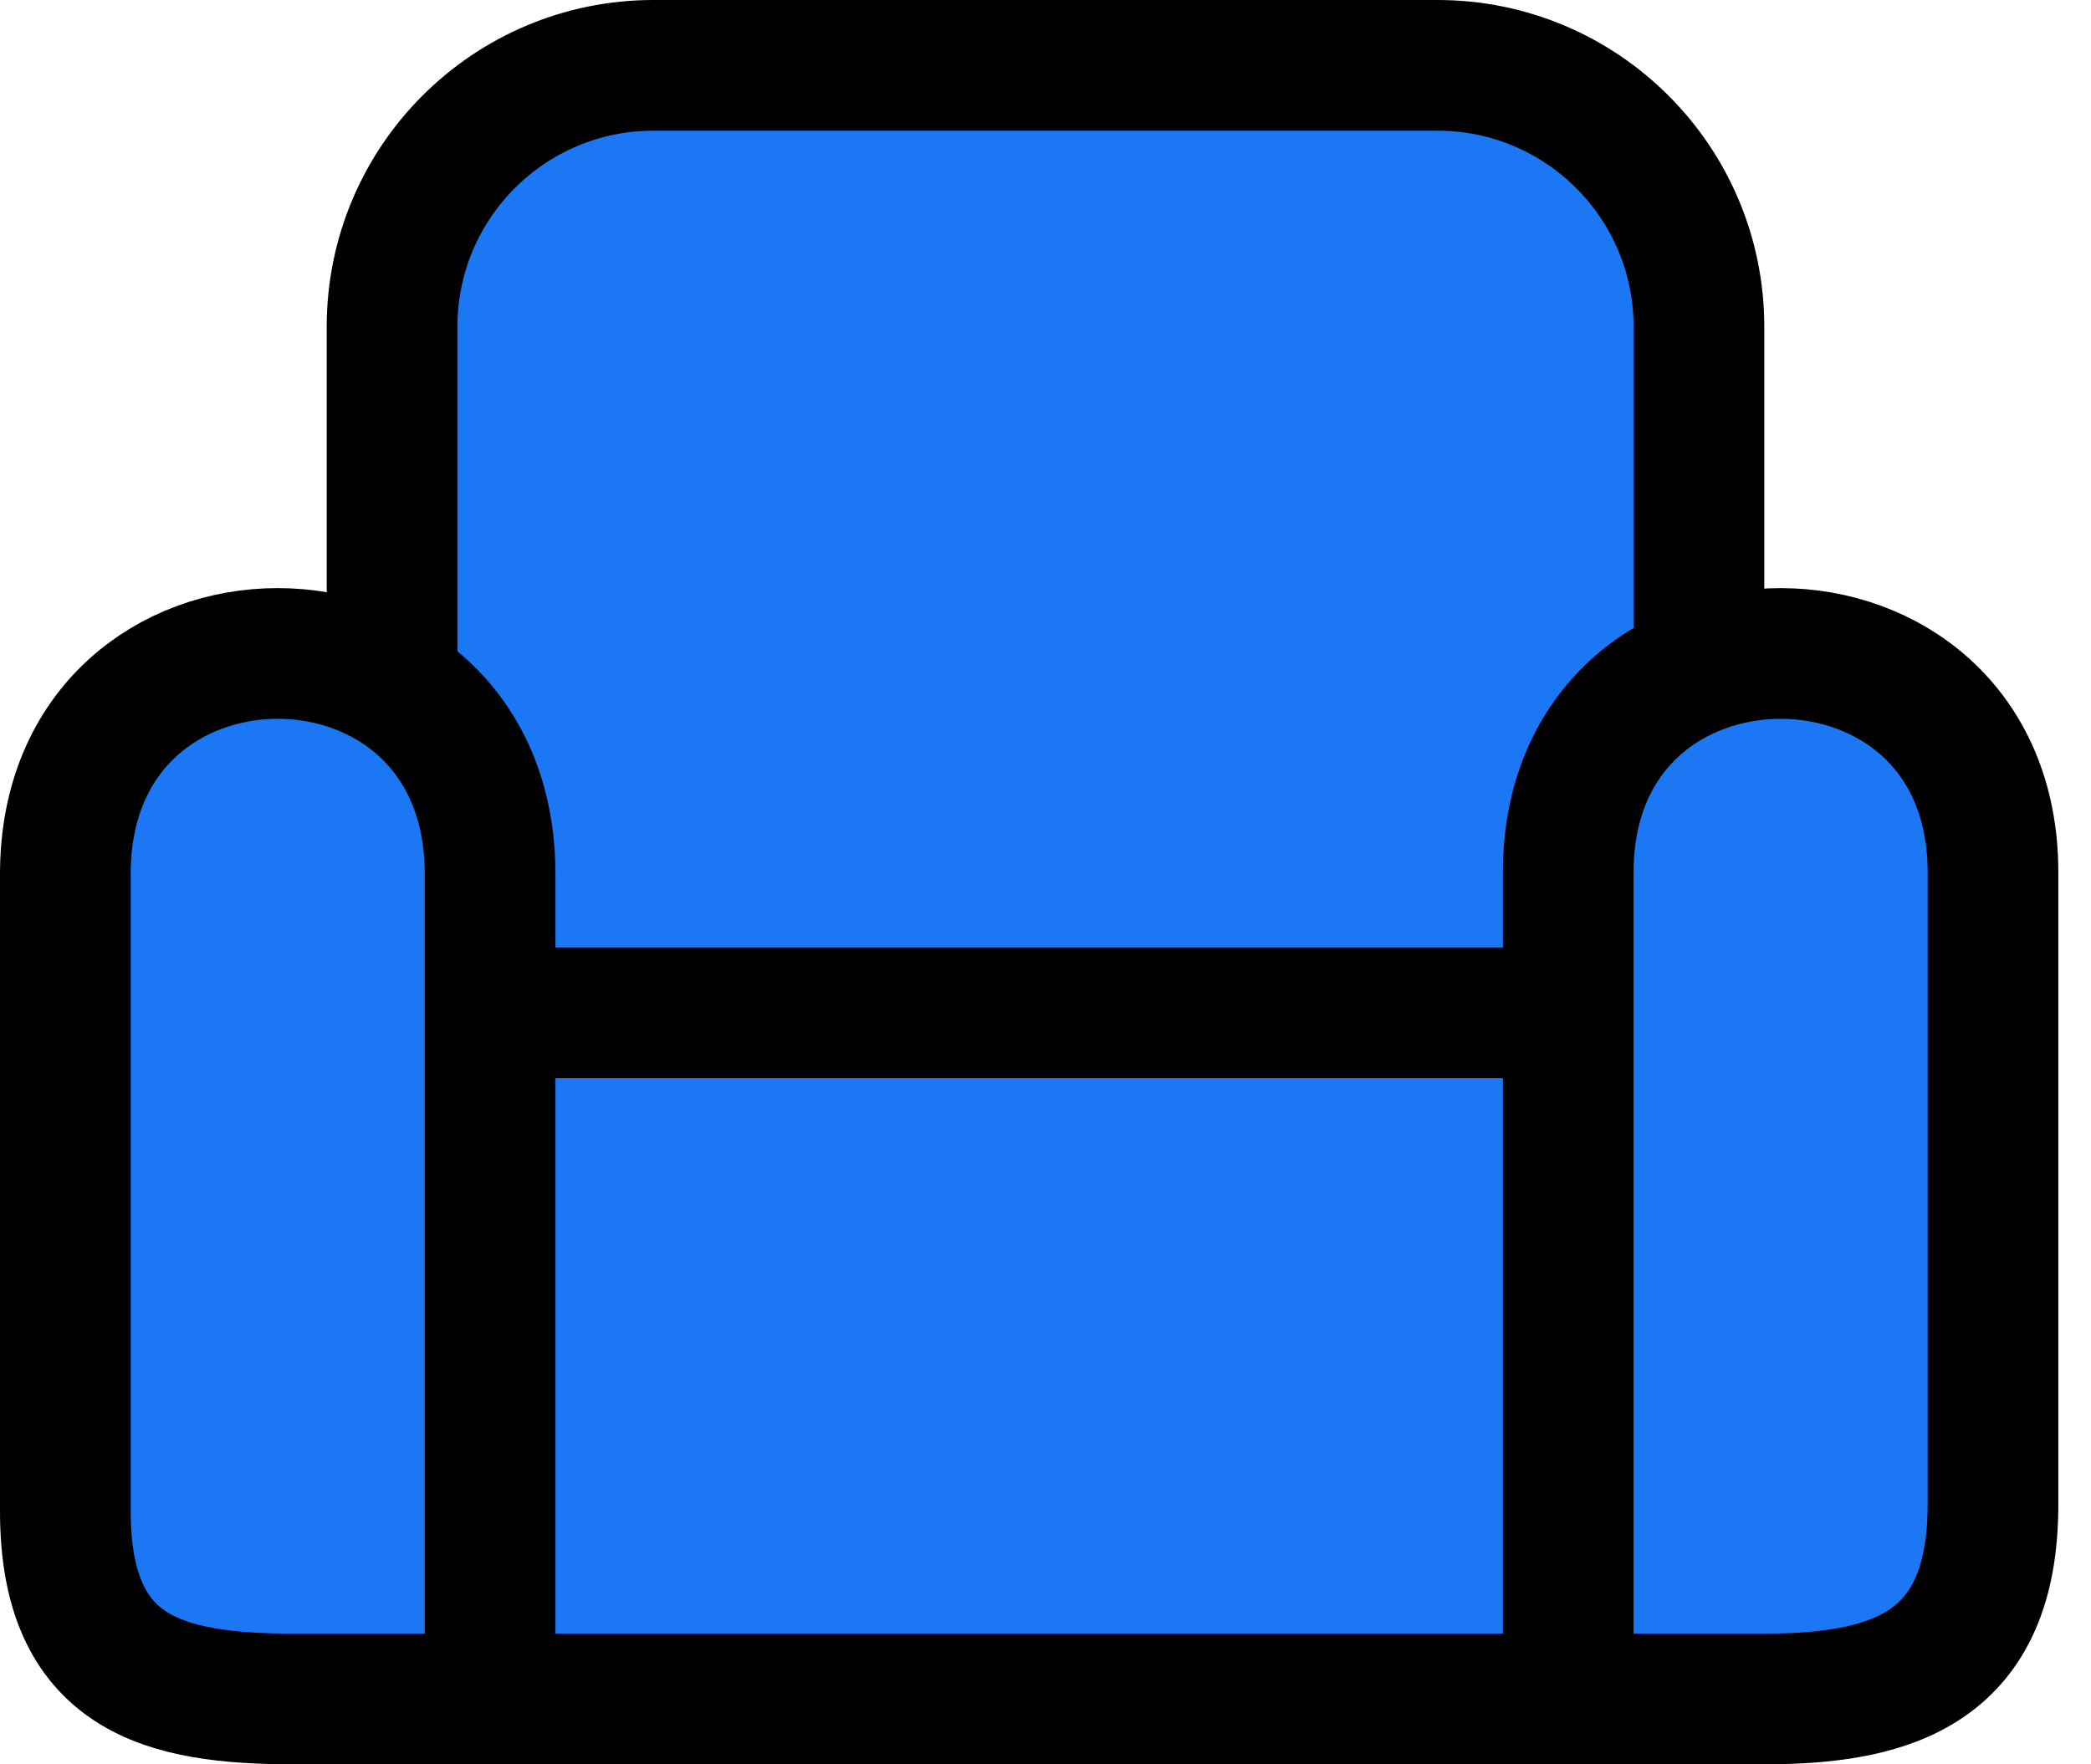 <svg width="32" height="27" viewBox="0 0 32 27" fill="#1b77f3" xmlns="http://www.w3.org/2000/svg">
<path d="M10 1H22C24.209 1 26 2.791 26 5V26H6V5C6 2.791 7.791 1 10 1Z" fill="#1b77f3" stroke="black" stroke-width="2"/>
<path d="M7.5 26V13.375C7.5 8.875 1 8.875 1 13.375L1 23.126C1 25.626 2.5 26 4.5 26H7.5Z" fill="#1b77f3"/>
<path d="M7.5 26V13.375C7.5 8.875 1 8.875 1 13.375M7.5 26C6.5 26 5.7 26 4.5 26M7.5 26H4.5M1 13.375C1 14.875 1 22.793 1 23.126M1 13.375L1 23.126M1 23.126C1 25.626 2.5 26 4.5 26" stroke="black" stroke-width="2"/>
<path d="M24 26V15.5V13.349C24 8.884 30.5 8.884 30.5 13.349L30.5 23.023C30.5 25.504 29 26 27 26H24Z" fill="#1b77f3"/>
<path d="M24 26C25 26 25.8 26 27 26M24 26H27M24 26V15.5M30.5 13.349C30.5 8.884 24 8.884 24 13.349V15.5M30.5 13.349C30.5 14.837 30.5 22.693 30.5 23.023M30.5 13.349L30.5 23.023M30.5 23.023C30.5 25.504 29 26 27 26M7.5 15.5H24" stroke="black" stroke-width="2"/>
</svg>
